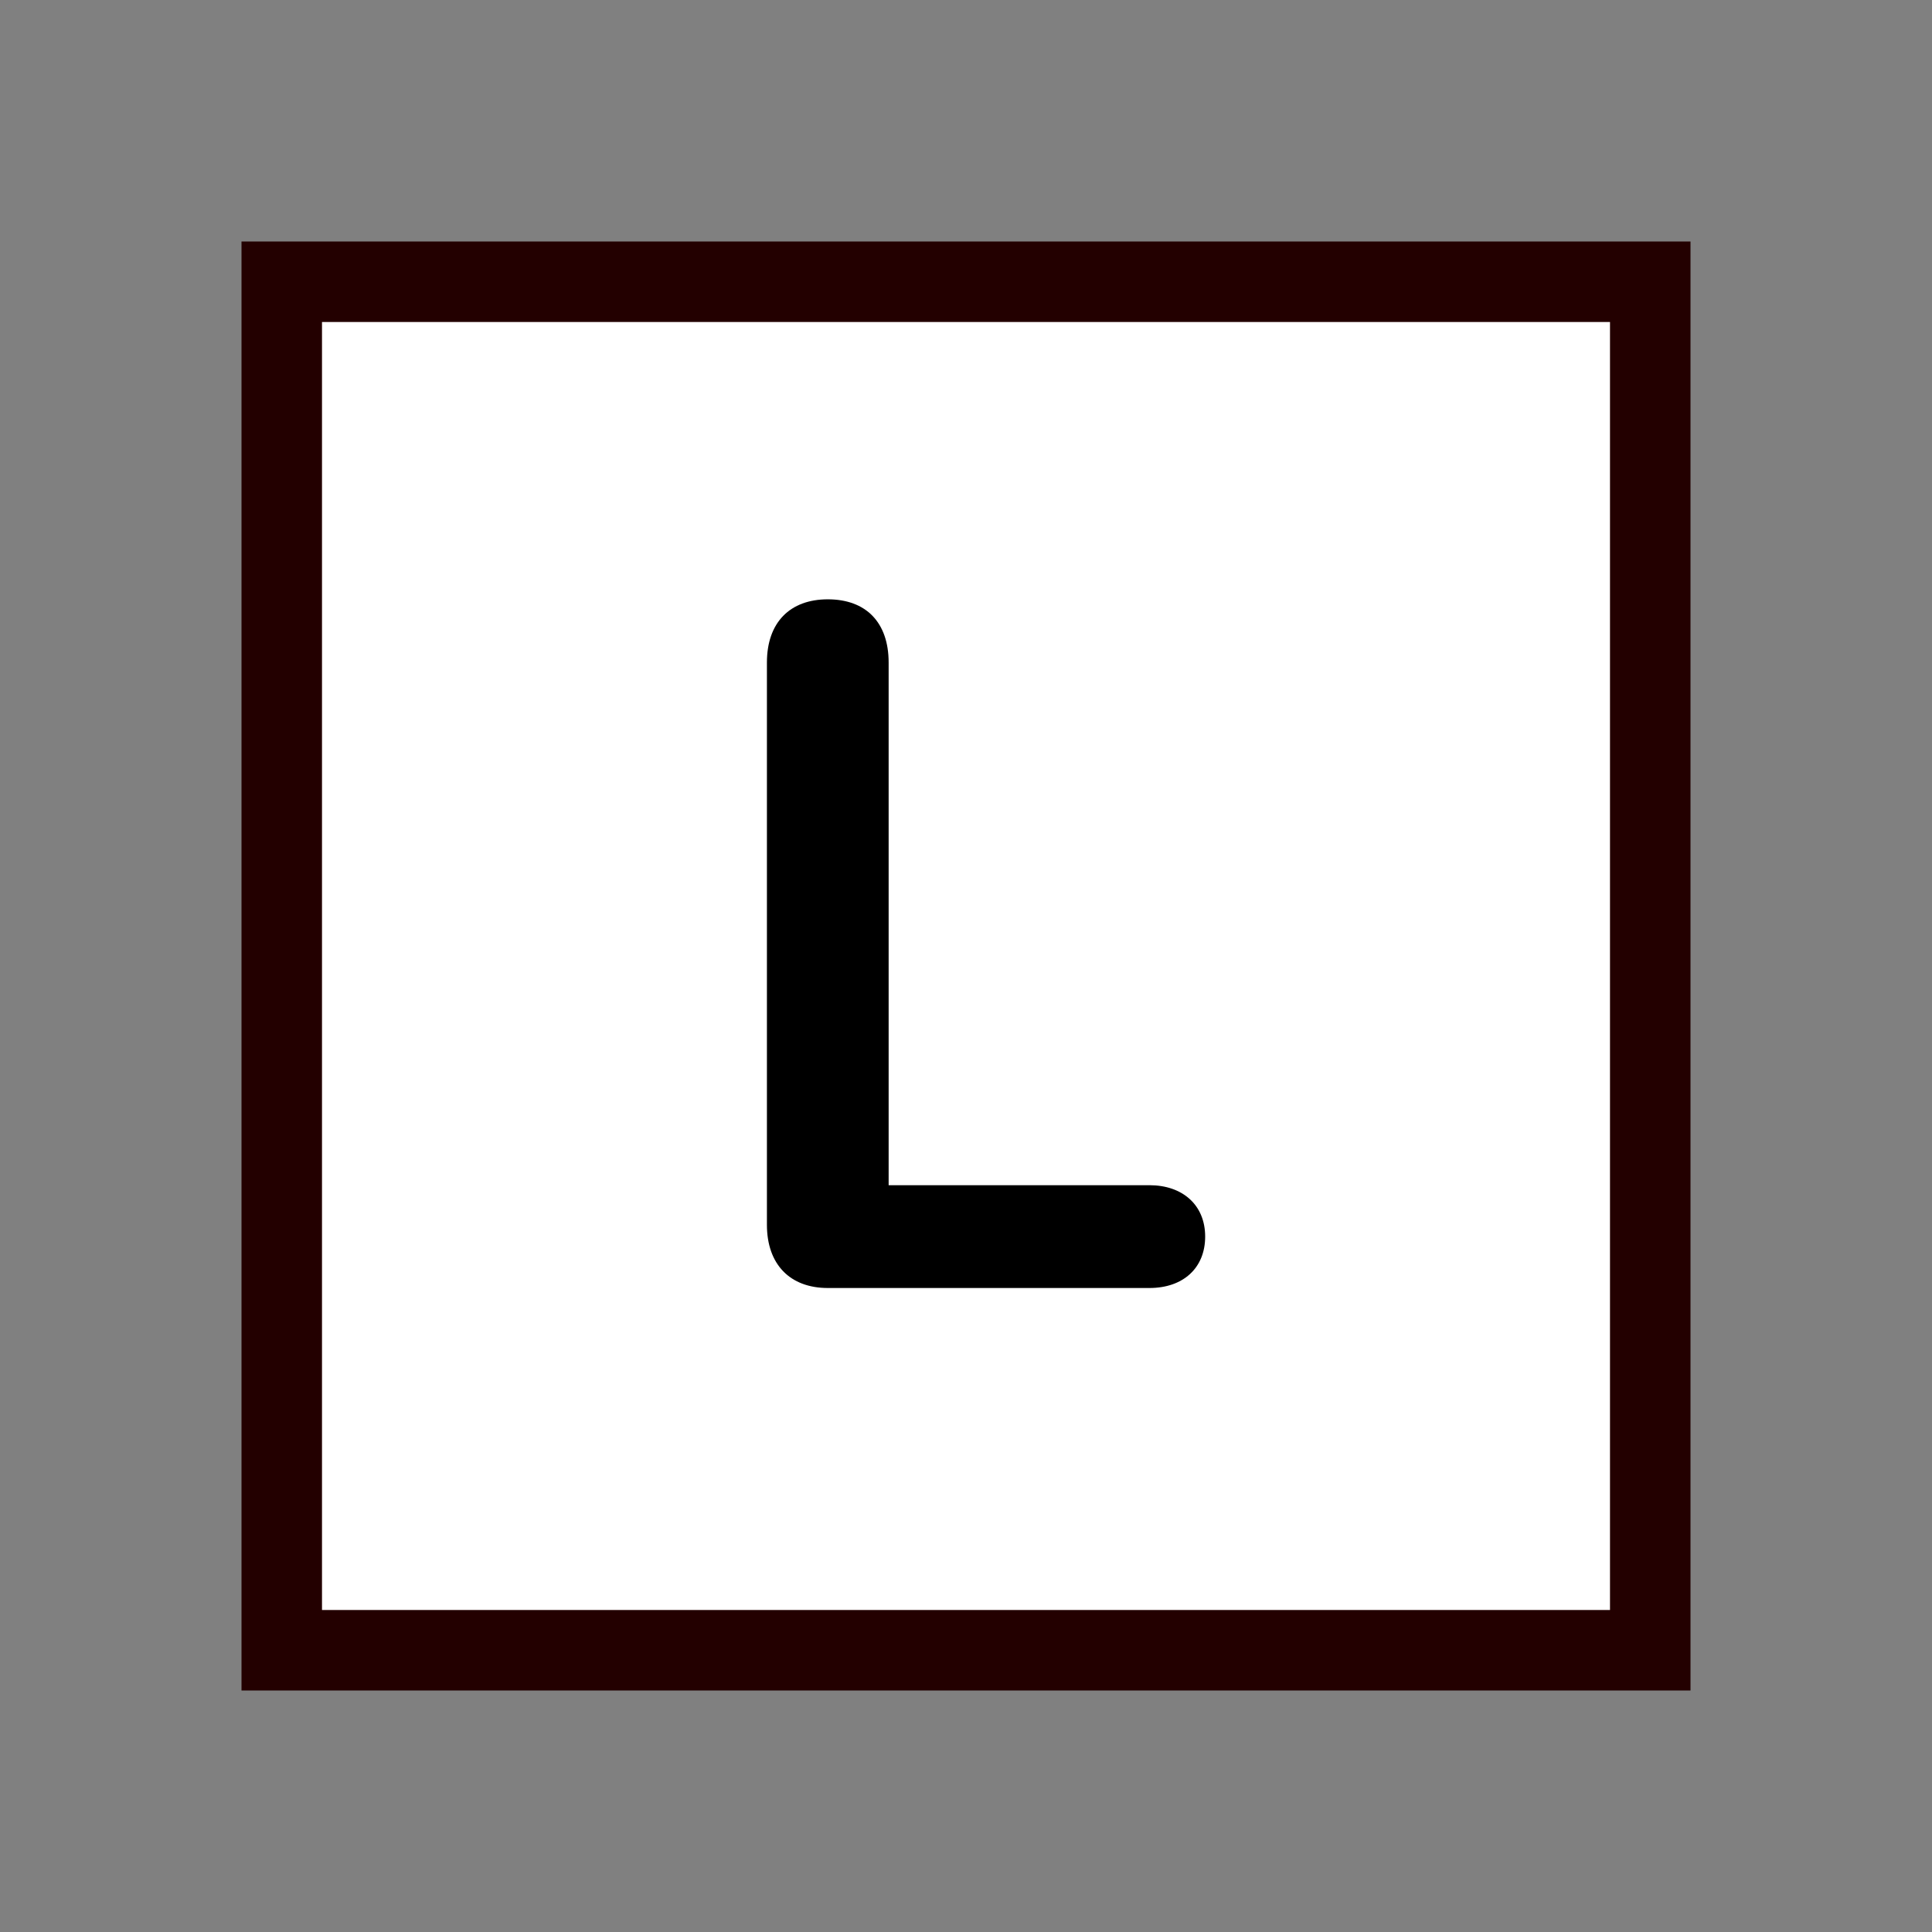 <svg width="24" height="24" viewBox="0 0 24 24" fill="none" xmlns="http://www.w3.org/2000/svg">
<rect x="0" y="0" width="24" height="24" fill="#808080" stroke="none"/>
<rect x="3.5" y="3.5" width="17" height="17" fill="white" stroke="#230000"/>
<path d="M10.283 16H14.279C14.695 16 14.971 15.754 14.971 15.361C14.971 14.969 14.69 14.723 14.279 14.723H11.039V8.23C11.039 7.732 10.758 7.445 10.283 7.445C9.814 7.445 9.527 7.732 9.527 8.23V15.215C9.527 15.707 9.814 16 10.283 16Z" fill="currentColor"/>
</svg>
